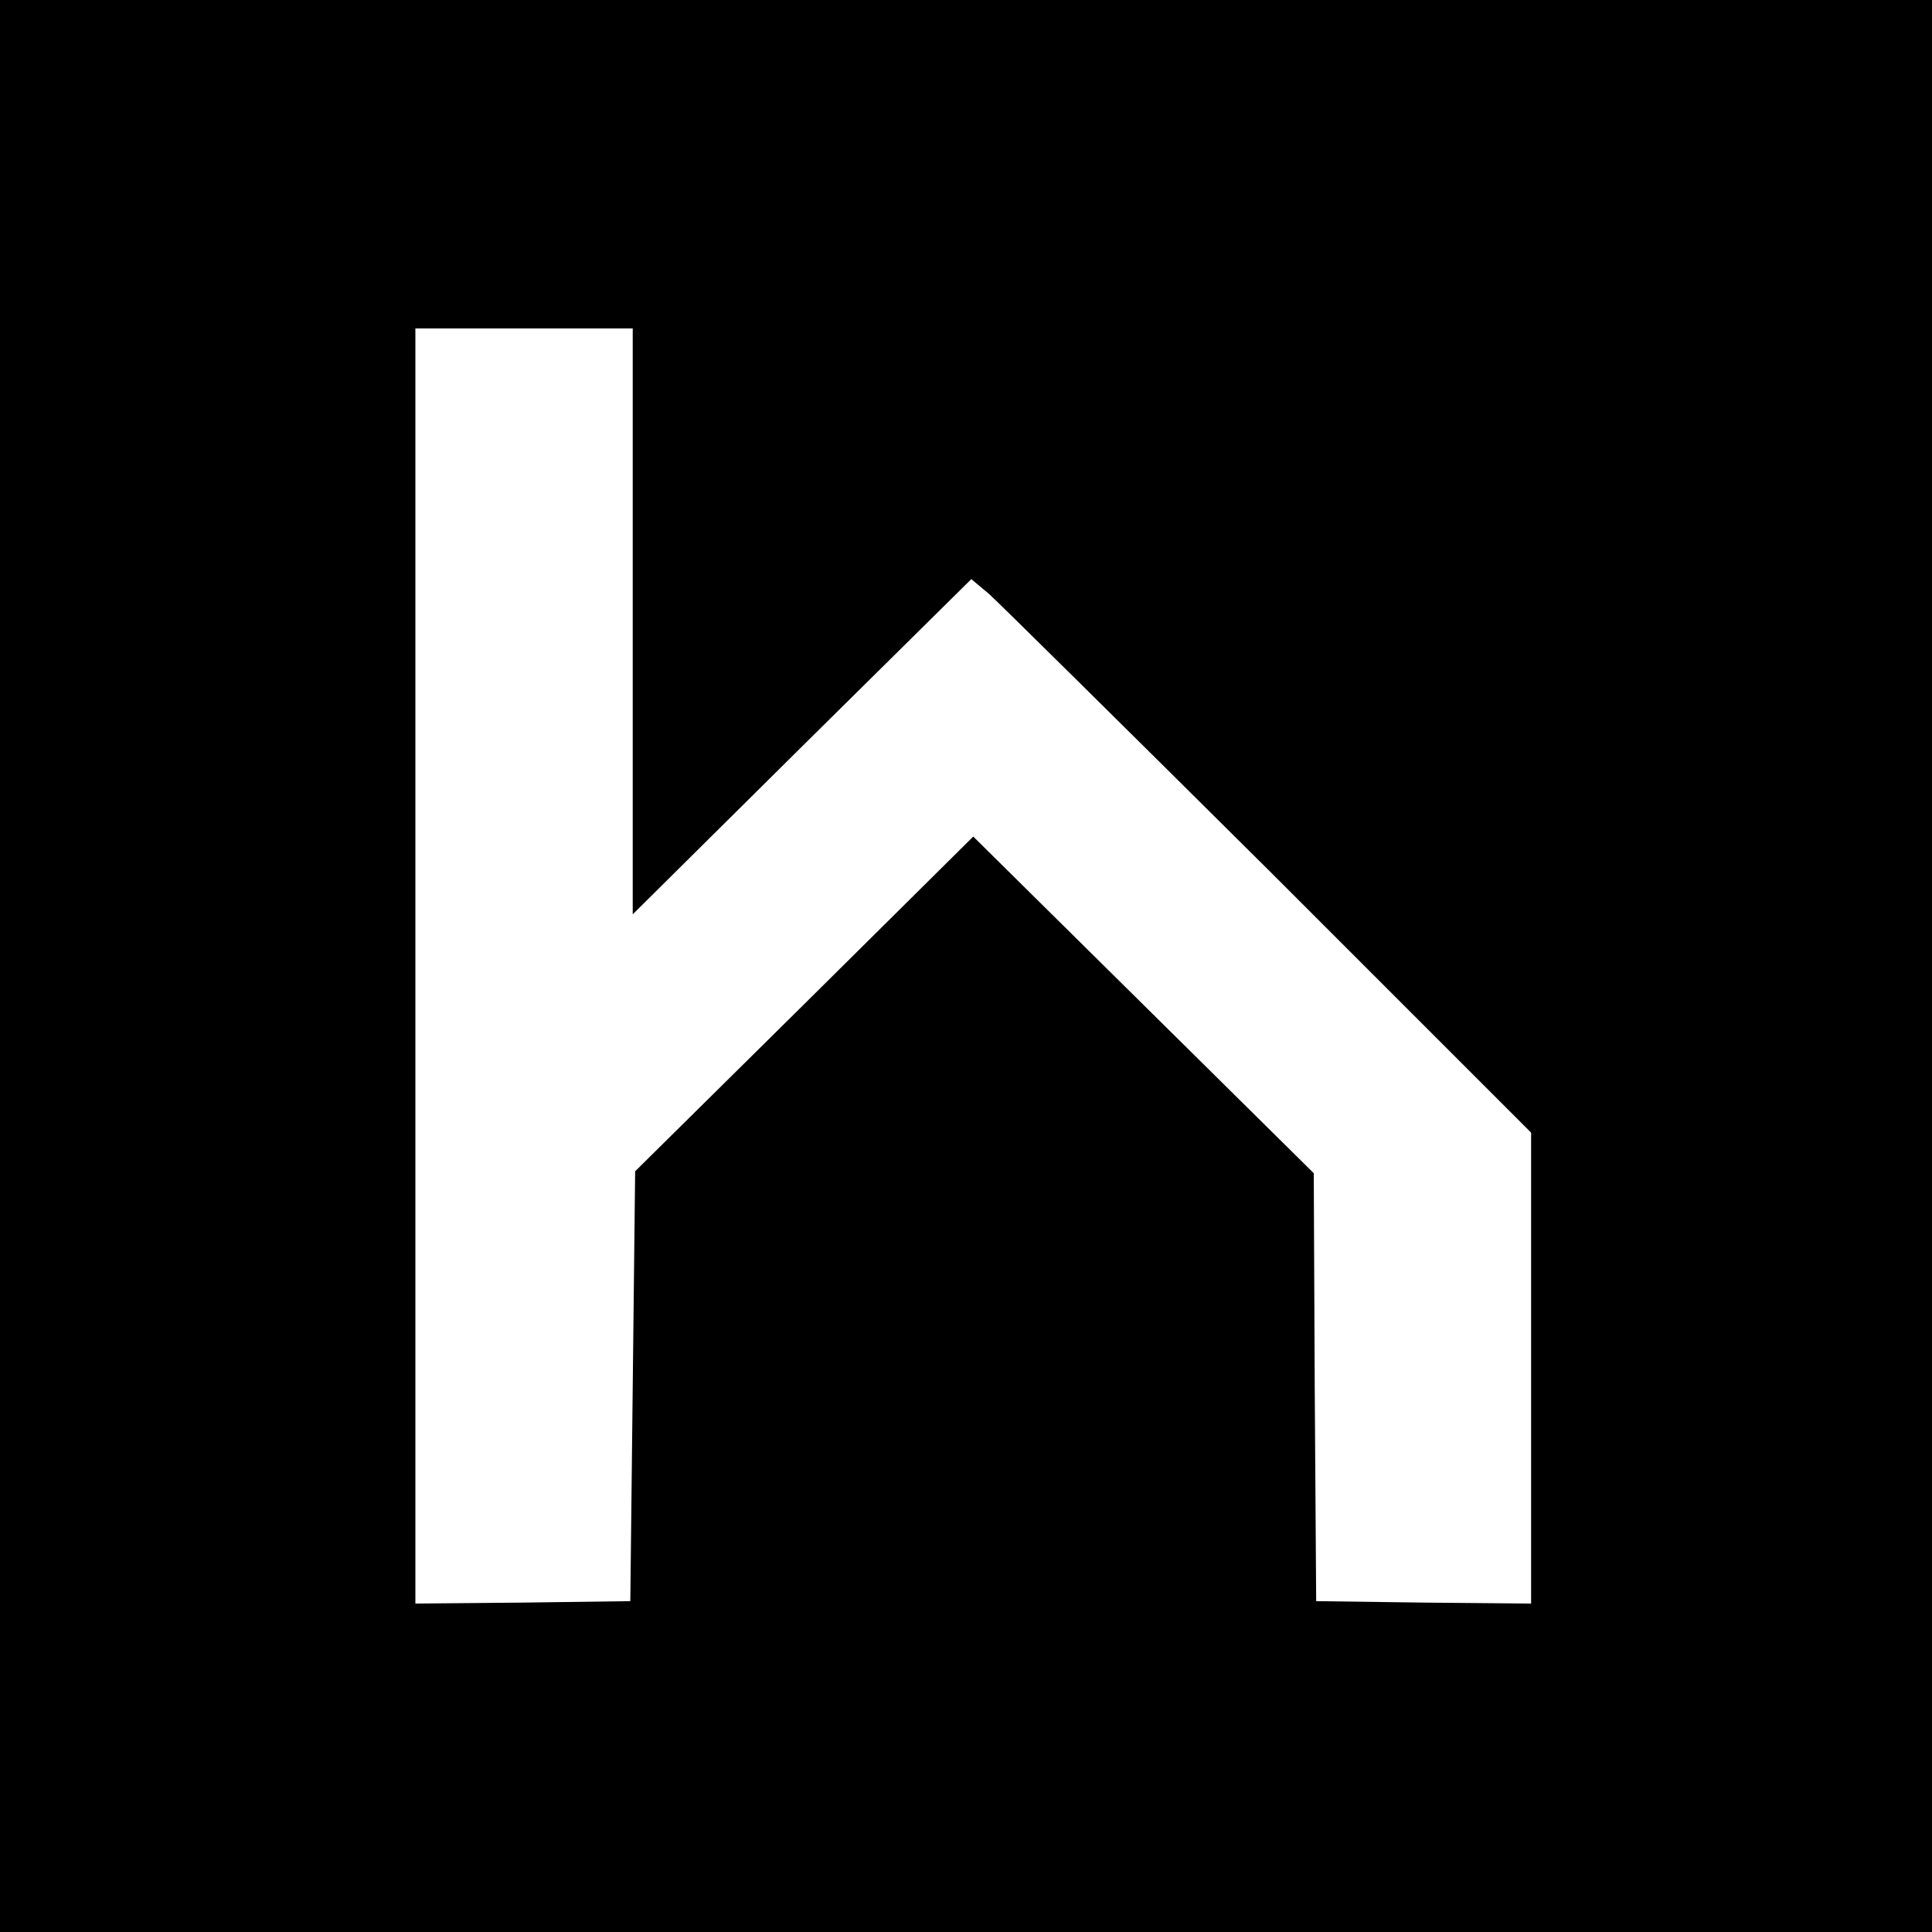<?xml version="1.0" standalone="no"?>
<!DOCTYPE svg PUBLIC "-//W3C//DTD SVG 20010904//EN"
 "http://www.w3.org/TR/2001/REC-SVG-20010904/DTD/svg10.dtd">
<svg version="1.0" xmlns="http://www.w3.org/2000/svg"
 width="400pt" height="400pt" viewBox="0 0 400 400"
 preserveAspectRatio="xMidYMid meet">
<g transform="translate(0,400) scale(0.1,-0.1)"
fill="#000000" stroke="none">
<path d="M0 2000 l0 -2000 2000 0 2000 0 0 2000 0 2000 -2000 0 -2000 0 0
-2000z m1310 713 l0 -606 350 347 351 347 37 -31 c20 -18 281 -276 580 -573
l542 -542 0 -487 0 -488 -222 2 -223 3 -3 443 -2 443 -353 349 -352 348 -350
-347 -350 -346 -5 -445 -5 -445 -222 -3 -223 -2 0 1320 0 1320 225 0 225 0 0
-607z"/>
</g>
</svg>

